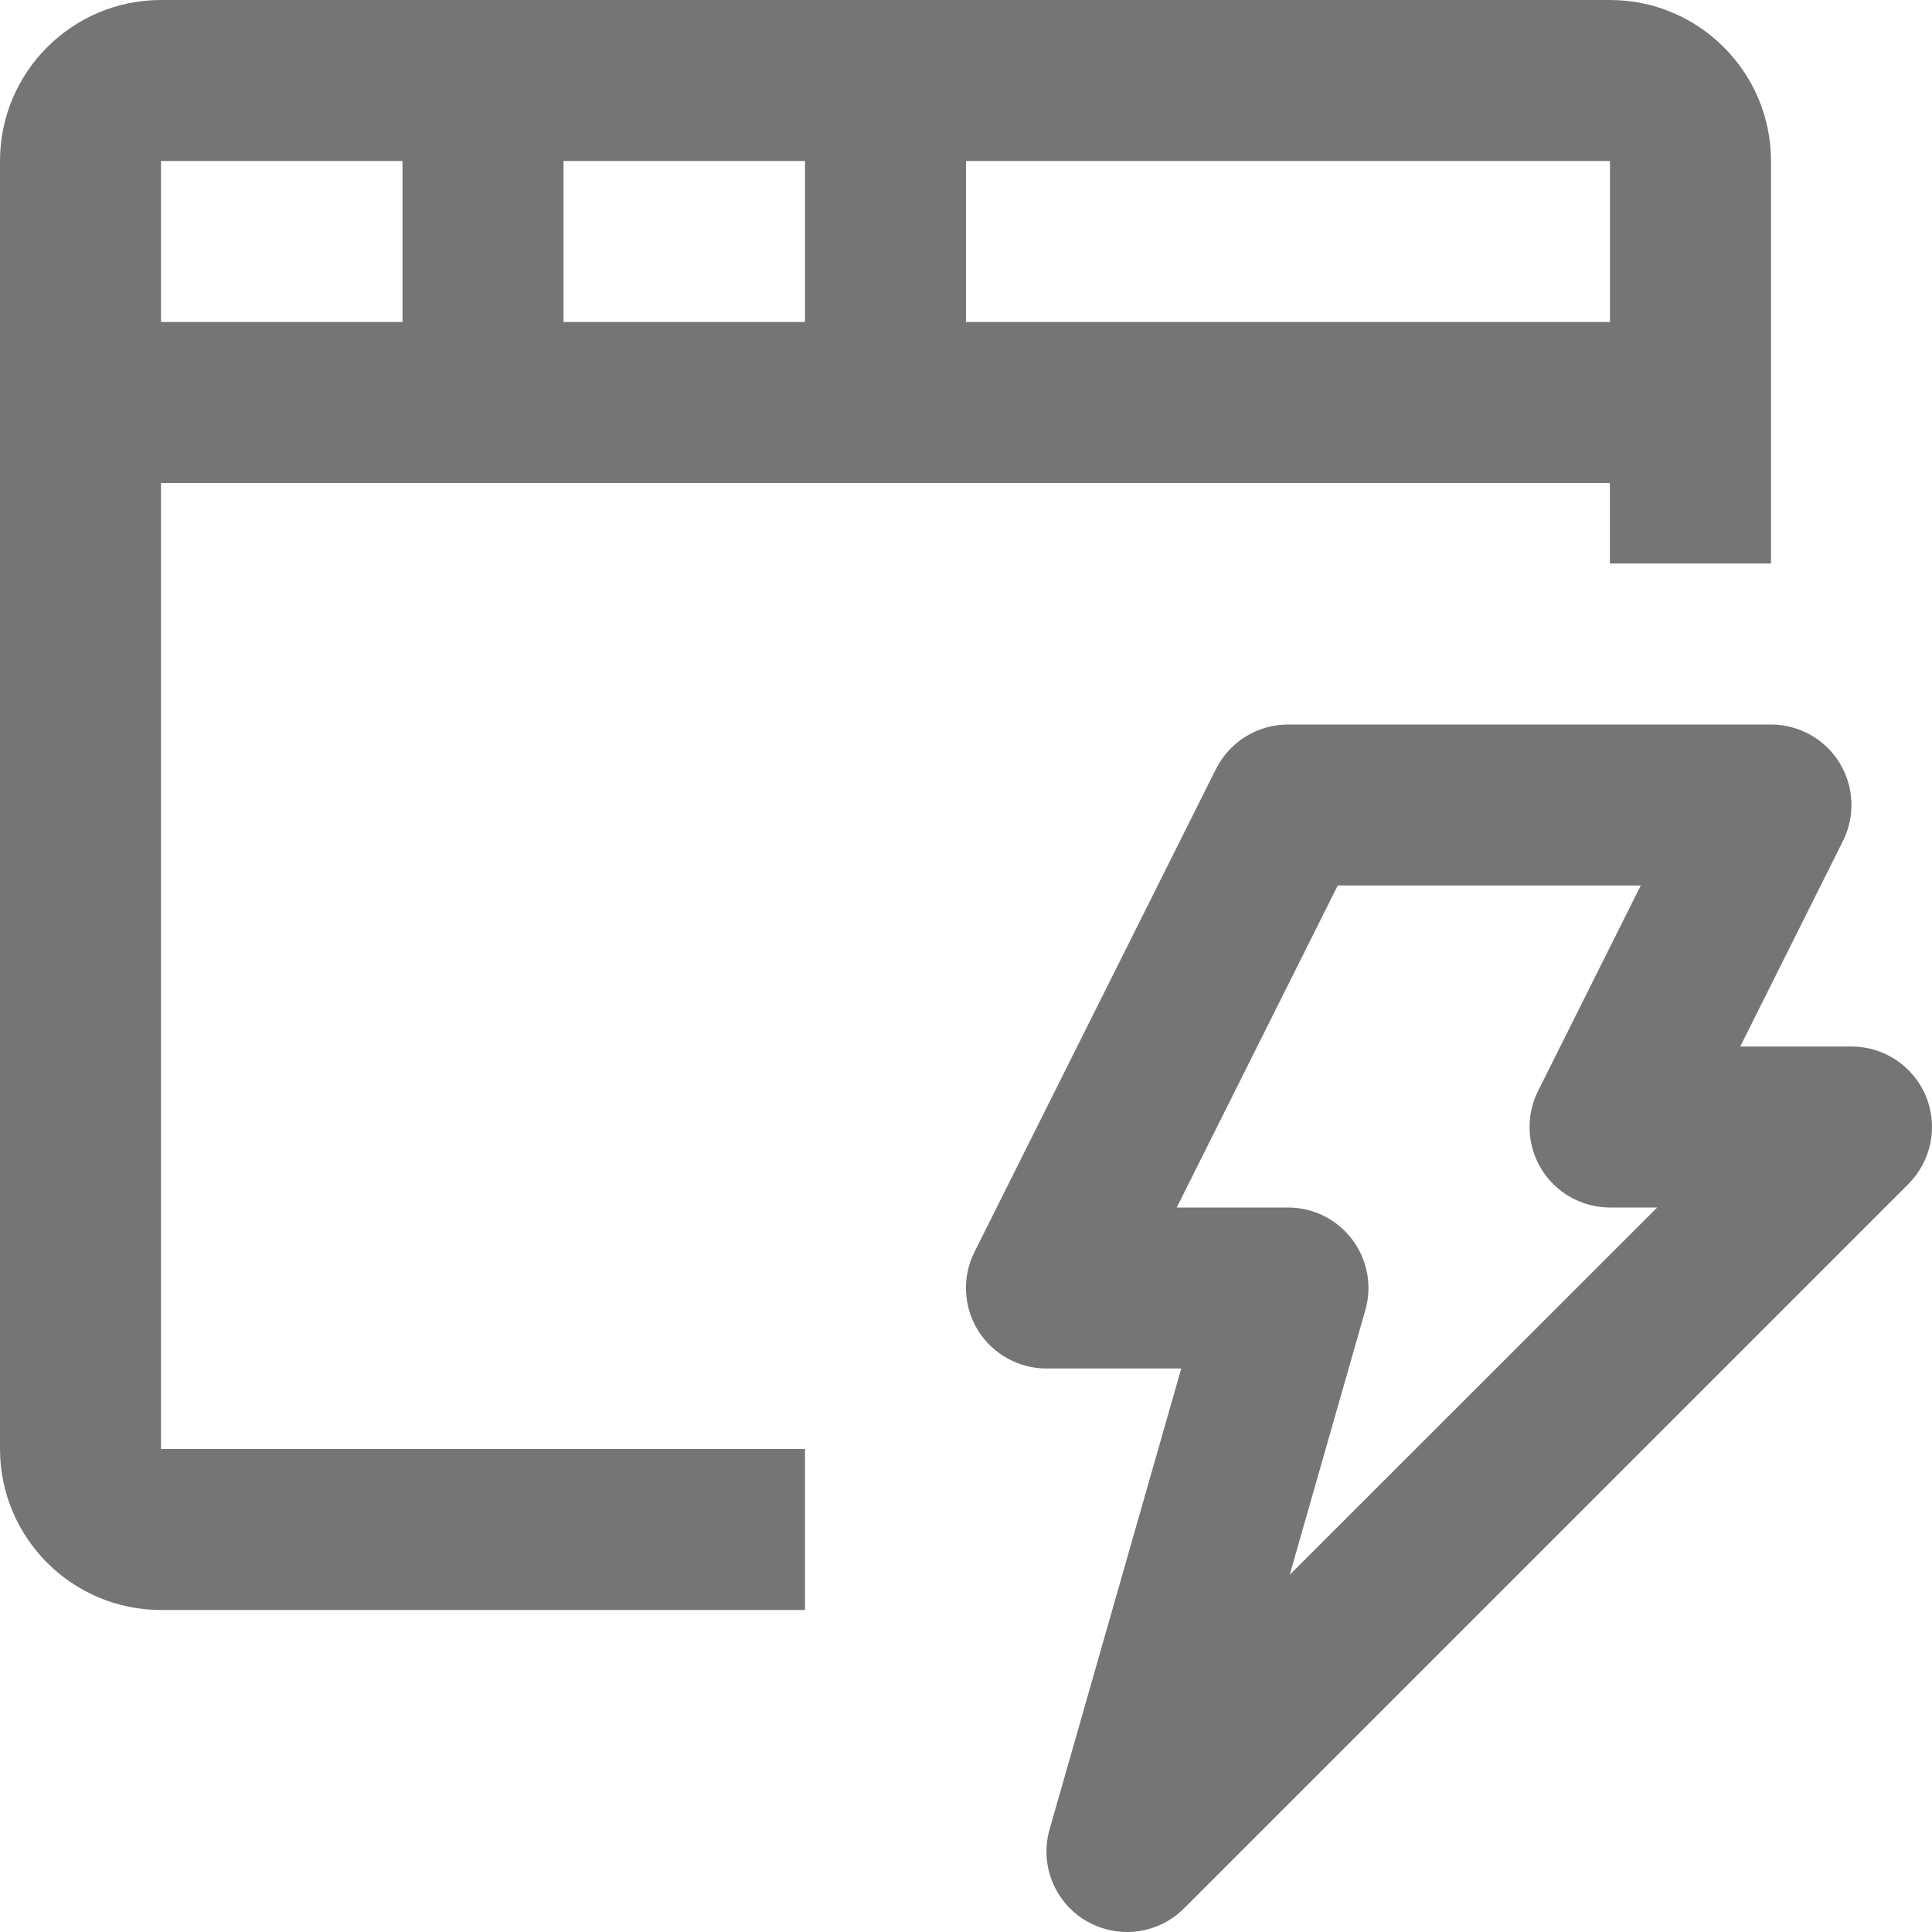 <?xml version="1.0" encoding="iso-8859-1"?>
<!-- Generator: Adobe Illustrator 16.0.0, SVG Export Plug-In . SVG Version: 6.00 Build 0)  -->
<!DOCTYPE svg PUBLIC "-//W3C//DTD SVG 1.1//EN" "http://www.w3.org/Graphics/SVG/1.1/DTD/svg11.dtd">
<svg version="1.1" xmlns="http://www.w3.org/2000/svg" xmlns:xlink="http://www.w3.org/1999/xlink" x="0px" y="0px" width="24px"
	 height="24px" viewBox="0 0 24 24" style="enable-background:new 0 0 24 24;" xml:space="preserve">
<g id="Frame_-_24px">
	<rect style="fill:none;" width="24" height="24"/>
</g>
<g id="Line_Icons">
	<g>
		<path style="fill:#757575;" d="M2,6h17.999v1H22V2c0-1.103-0.897-2-2-2H2C0.897,0,0,0.896,0,2v16c0,1.103,0.897,2,2,2h8v-2H2V6z
			 M7,4V2h3v2H7z M20,4h-8V2h8L20,4z M5,2v2H2V2H5z"/>
		<path style="fill:#757575;" d="M23.924,13.617C23.769,13.243,23.404,13,23,13h-1.382l1.276-2.553
			c0.155-0.31,0.138-0.679-0.044-0.973S22.347,9,22,9h-6c-0.379,0-0.725,0.215-0.895,0.553l-3,6
			c-0.155,0.31-0.138,0.678,0.044,0.974C12.332,16.82,12.653,17,13,17h1.674l-1.636,5.726c-0.125,0.438,0.062,0.905,0.454,1.136
			C13.651,23.954,13.826,24,14,24c0.259,0,0.515-0.1,0.708-0.293l9-9C23.993,14.42,24.079,13.991,23.924,13.617z M16.021,19.563
			l0.94-3.289c0.086-0.301,0.026-0.626-0.163-0.876C16.609,15.147,16.314,15,16,15h-1.382l2-4h3.764l-1.276,2.553
			c-0.155,0.31-0.138,0.678,0.044,0.974C19.332,14.82,19.653,15,20,15h0.586L16.021,19.563z"/>
	</g>
</g>
</svg>
